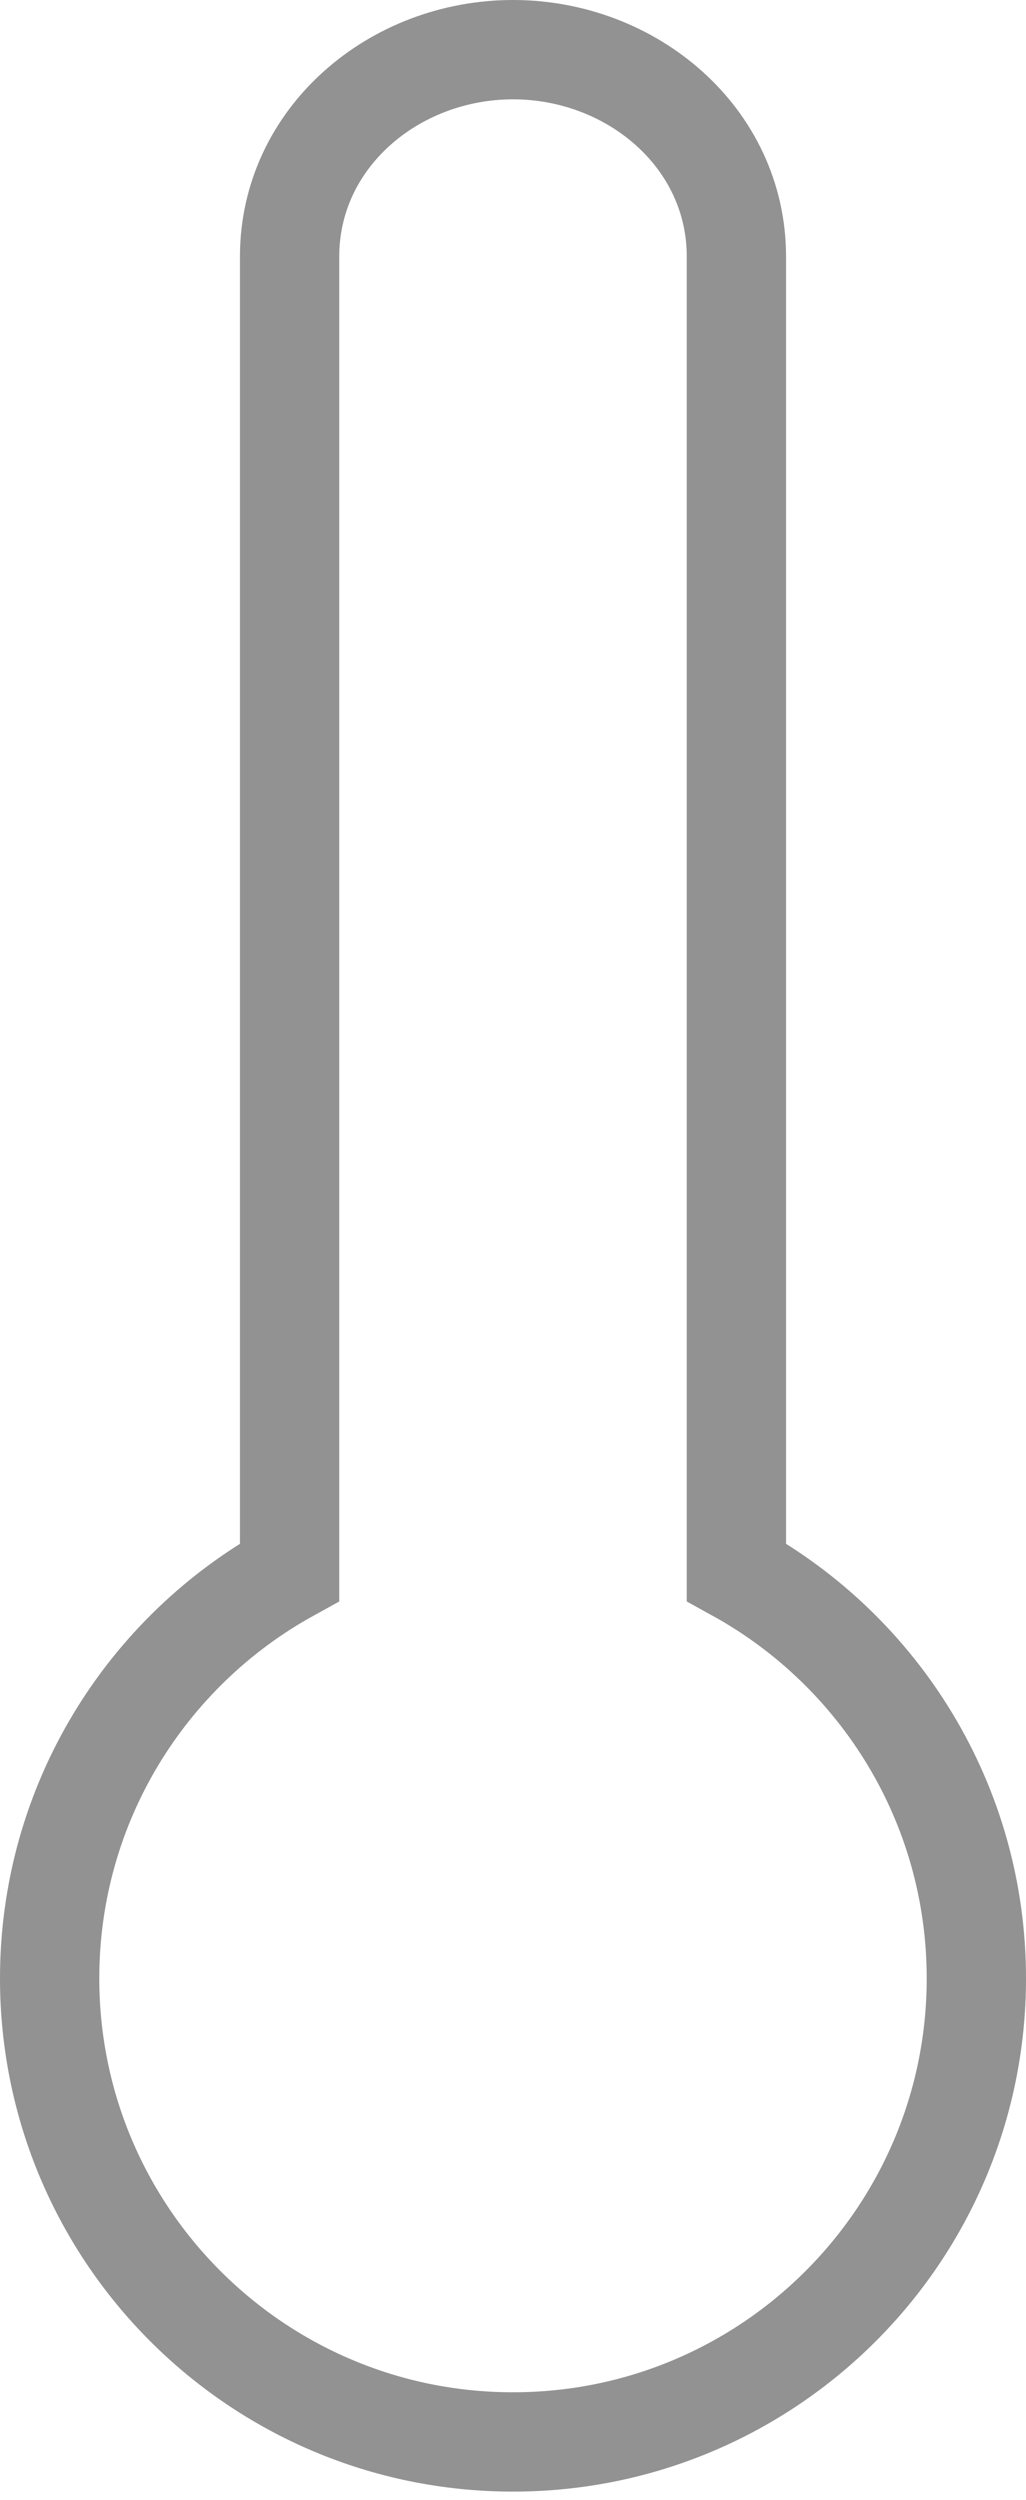 <svg width="62" height="151" viewBox="0 0 62 151" fill="none" xmlns="http://www.w3.org/2000/svg">
<path d="M31 147.5C46.464 147.5 59 134.964 59 119.5C59 108.931 53.144 99.73 44.5 94.963L44.5 15.5C44.5 8.315 38.185 3 31 3C23.815 3 17.5 8.315 17.5 15.5V94.963C8.856 99.73 3 108.931 3 119.5C3 134.964 15.536 147.5 31 147.5Z" stroke="#929292" stroke-width="6"/>
</svg>
